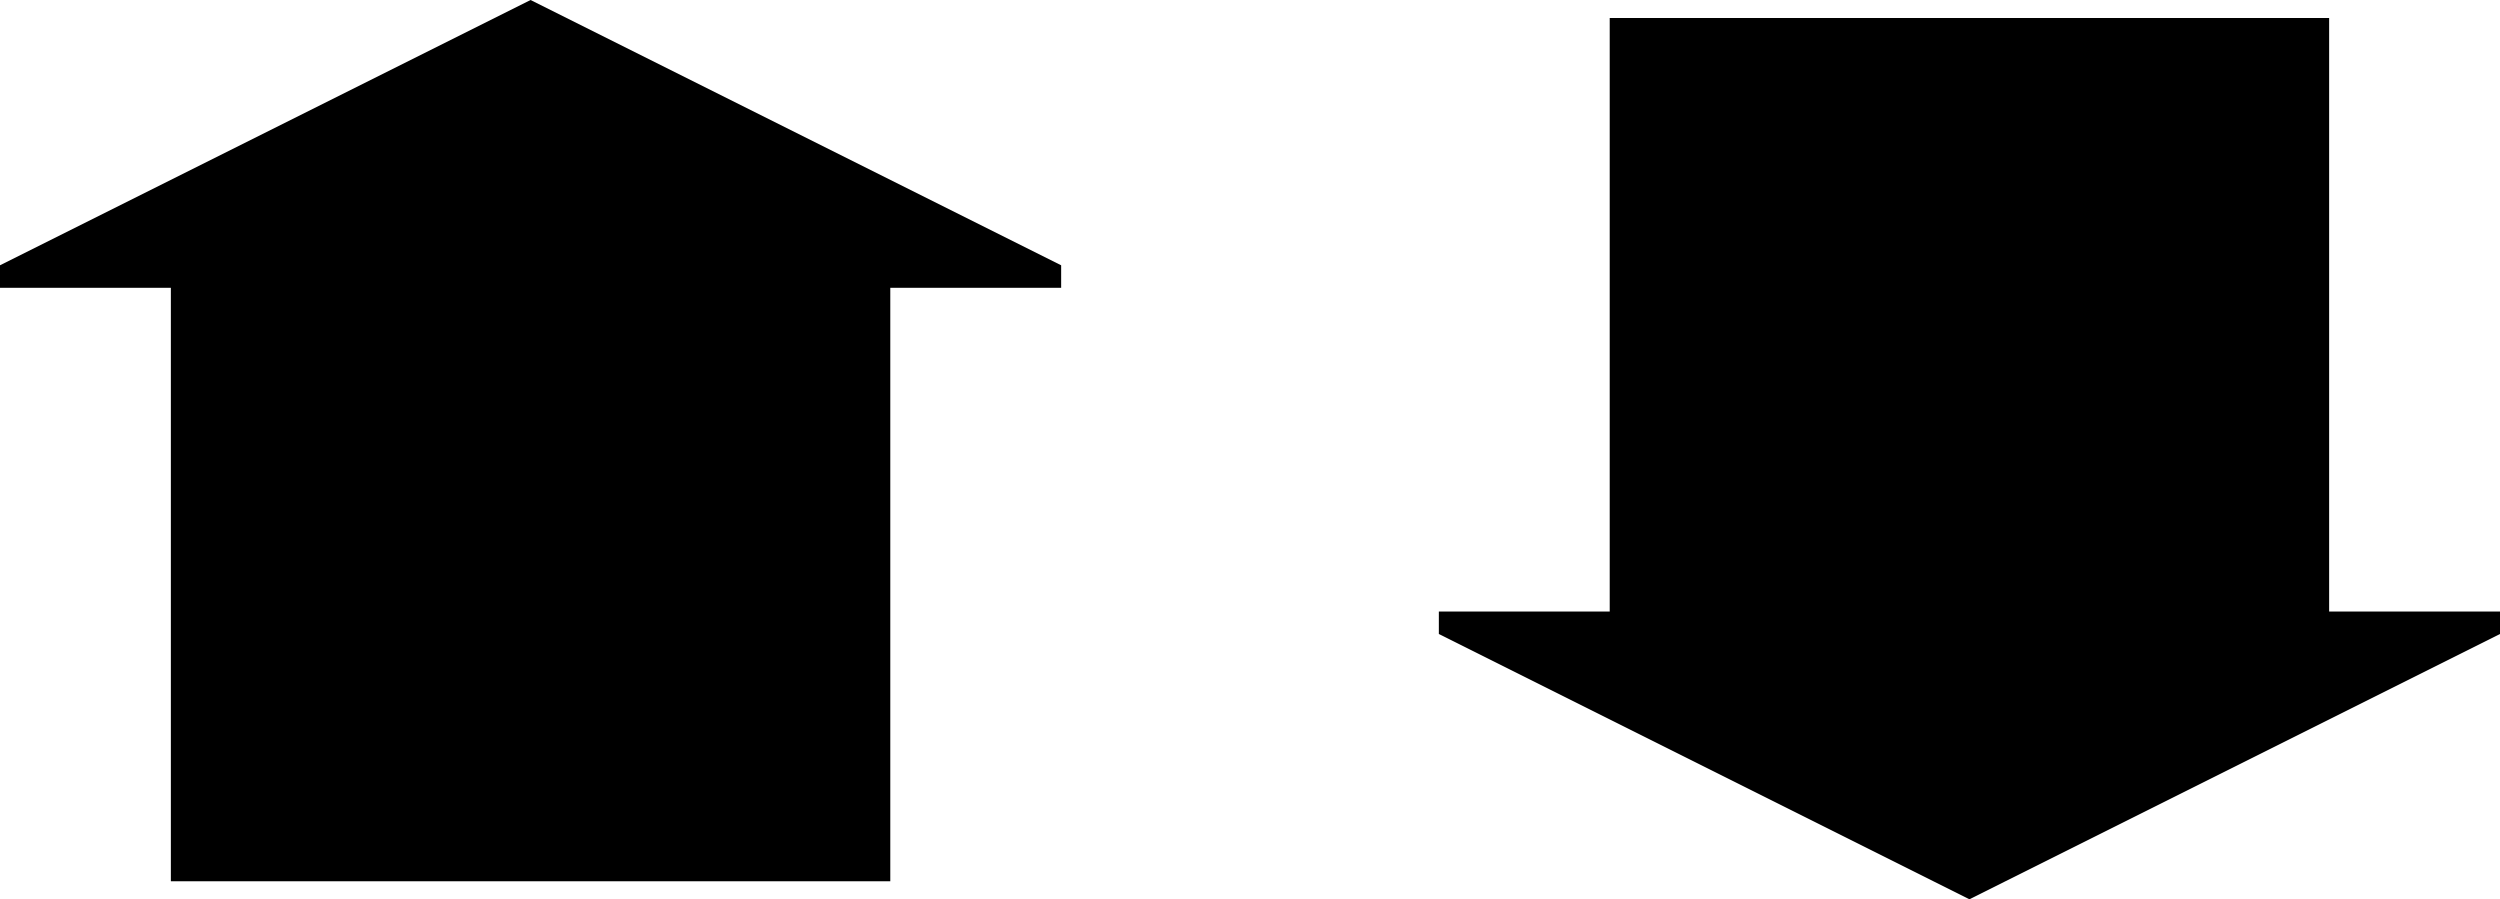 <?xml version="1.0" encoding="UTF-8" standalone="no"?>
<svg xmlns:xlink="http://www.w3.org/1999/xlink" height="50.0px" width="139.0px" xmlns="http://www.w3.org/2000/svg">
  <g transform="matrix(1.0, 0.0, 0.0, 1.0, -574.5, -239.0)">
    <path d="M654.5 273.0 L664.0 273.0 664.0 240.0 704.0 240.0 704.0 273.0 713.5 273.0 713.5 274.25 684.0 289.0 654.5 274.25 654.5 273.0 M584.0 255.0 L574.5 255.0 574.5 253.75 604.0 239.0 633.5 253.75 633.5 255.0 624.0 255.0 624.0 288.0 584.0 288.0 584.0 255.0" fill="#000000" fill-rule="evenodd" stroke="none"/>
  </g>
</svg>
